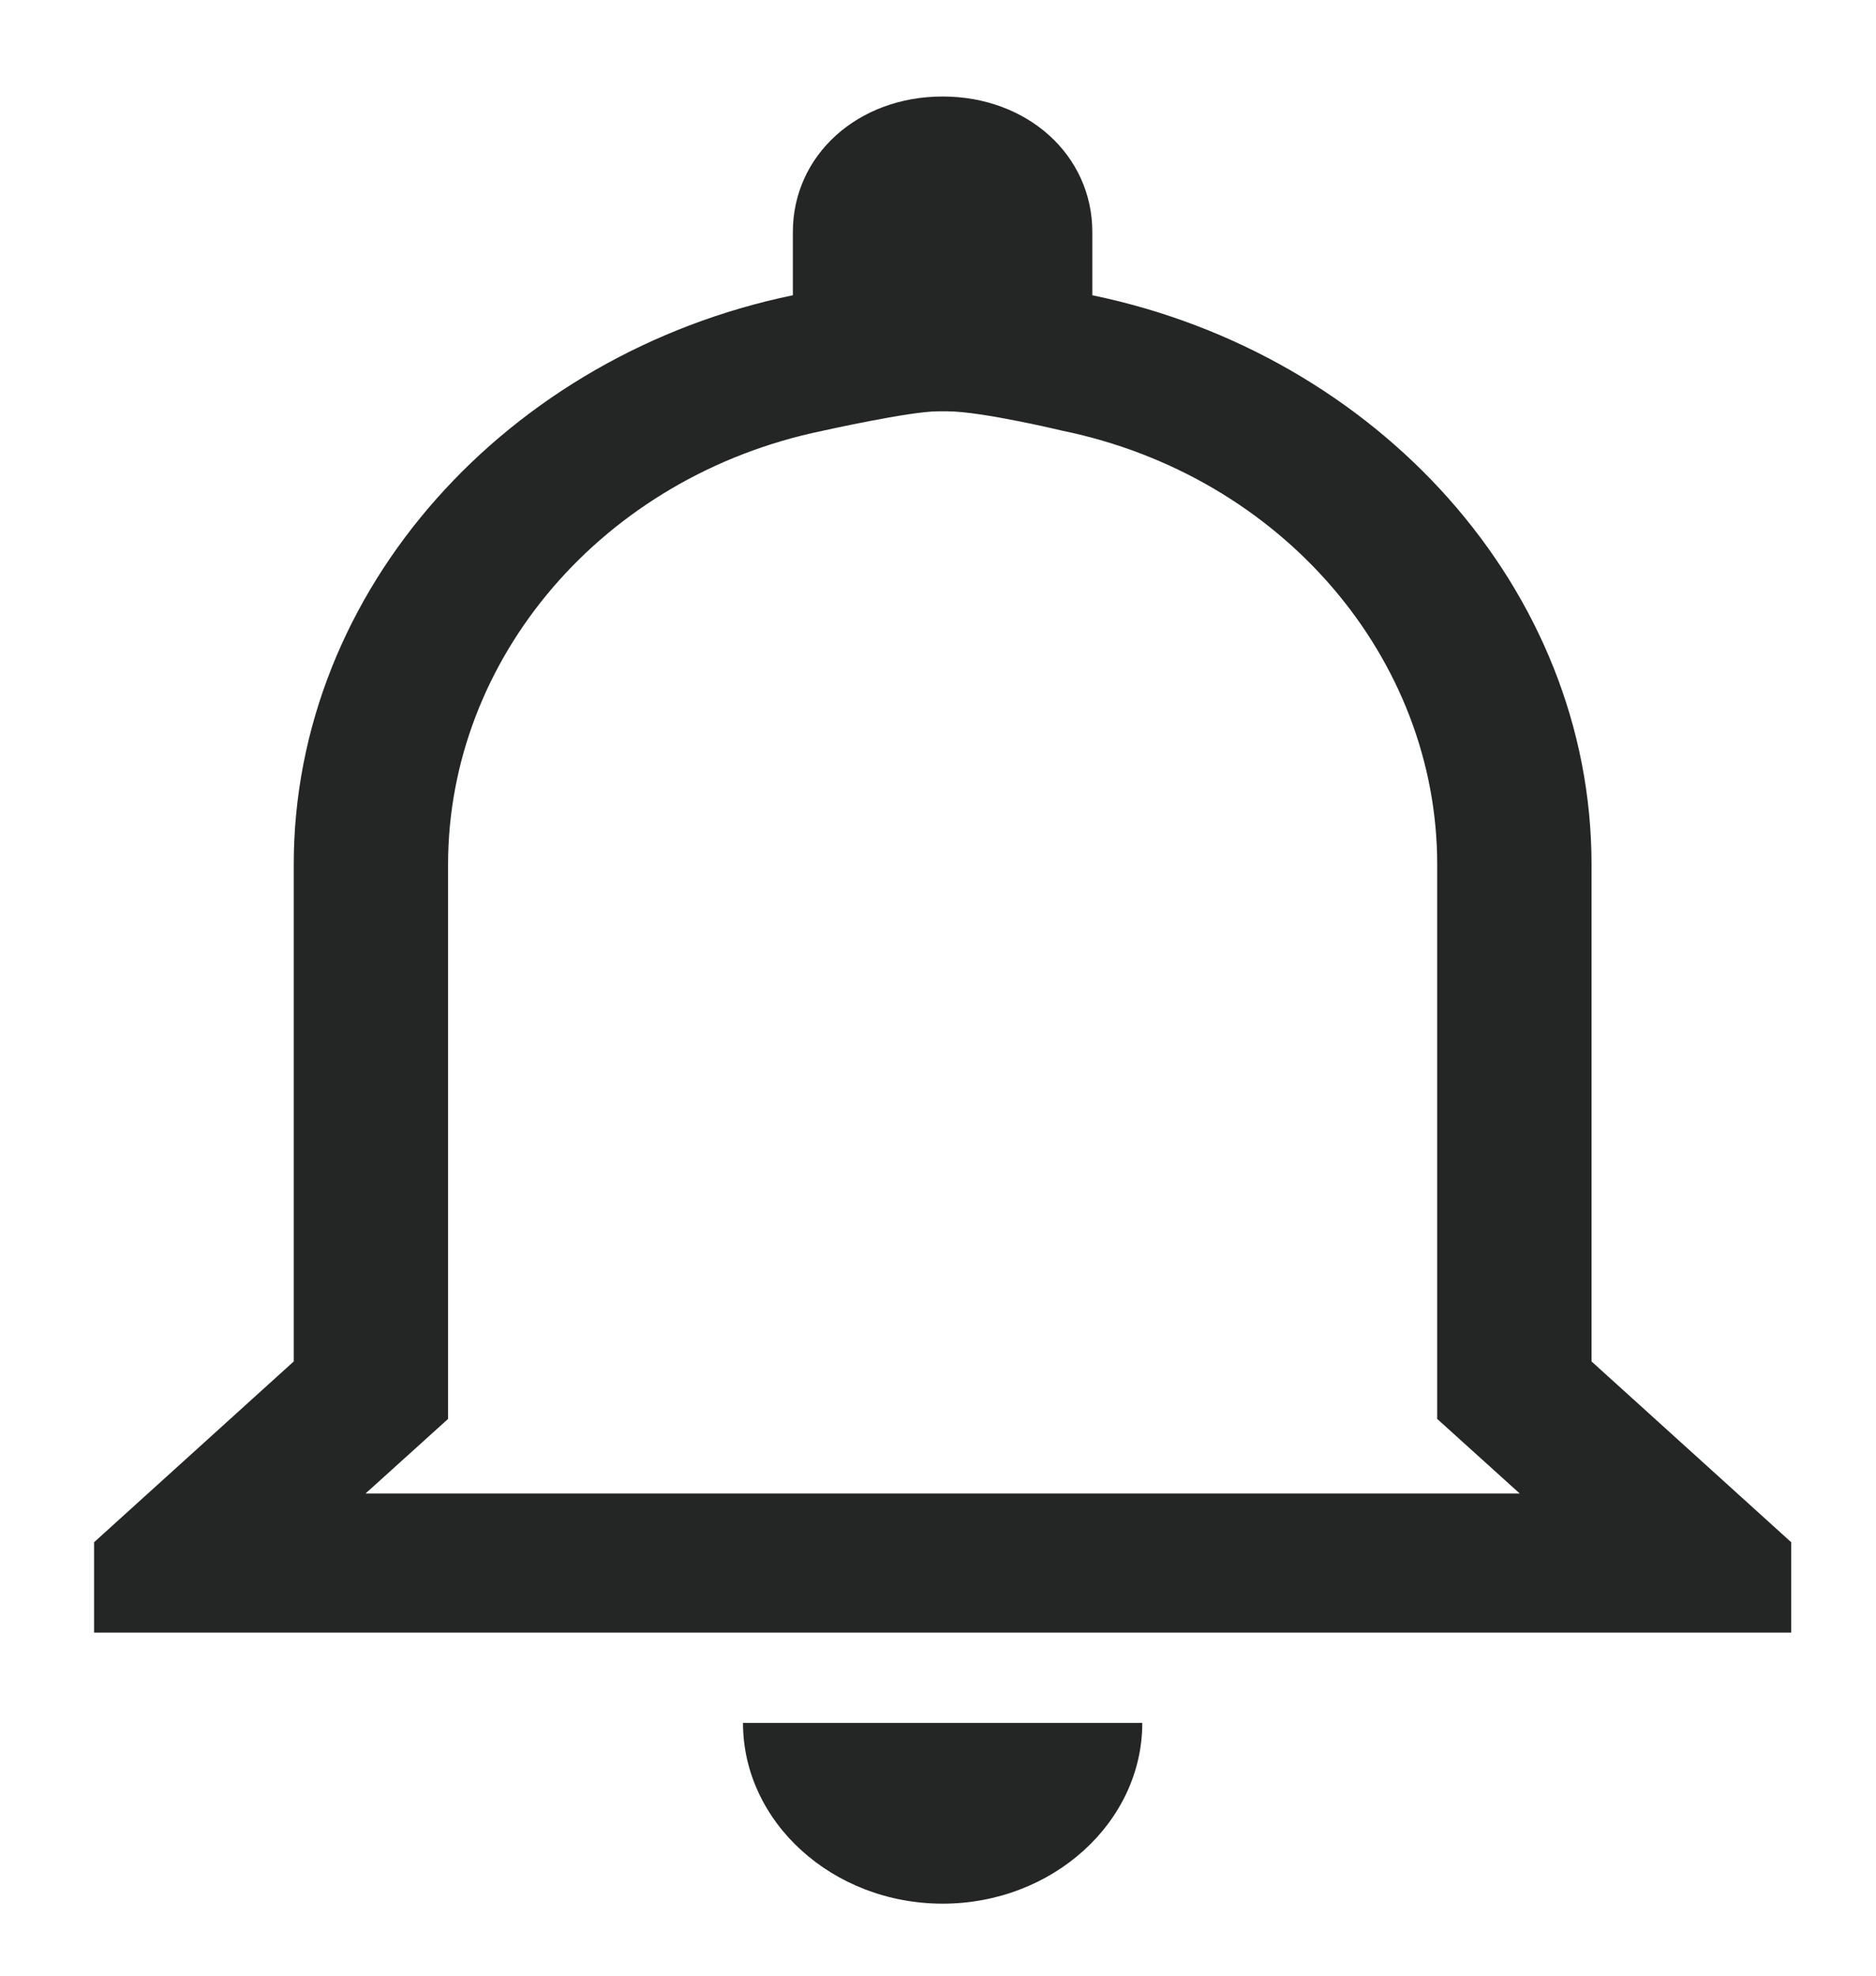 <svg width="19" height="20" viewBox="0 0 19 20" fill="none" xmlns="http://www.w3.org/2000/svg">
<path d="M9.596 4.164C9.942 4.164 10.763 4.361 10.763 4.361C12.989 4.82 14.556 6.667 14.556 8.752V14.364L15.011 14.775L15.392 15.119H3.702L4.083 14.775L4.538 14.364V8.752C4.538 6.667 6.104 4.82 8.331 4.361C8.331 4.361 9.212 4.164 9.498 4.164M9.547 0.977C8.687 0.977 8.03 1.571 8.03 2.349V2.989C5.149 3.584 2.975 5.962 2.975 8.752V13.782L0.953 15.612V16.527H18.141V15.612L16.119 13.782V8.752C16.119 5.962 13.945 3.584 11.063 2.989V2.349C11.063 1.571 10.406 0.977 9.547 0.977ZM11.569 17.441H7.525C7.525 18.448 8.435 19.271 9.547 19.271C10.659 19.271 11.569 18.448 11.569 17.441Z" fill="#242525"/>
</svg>
